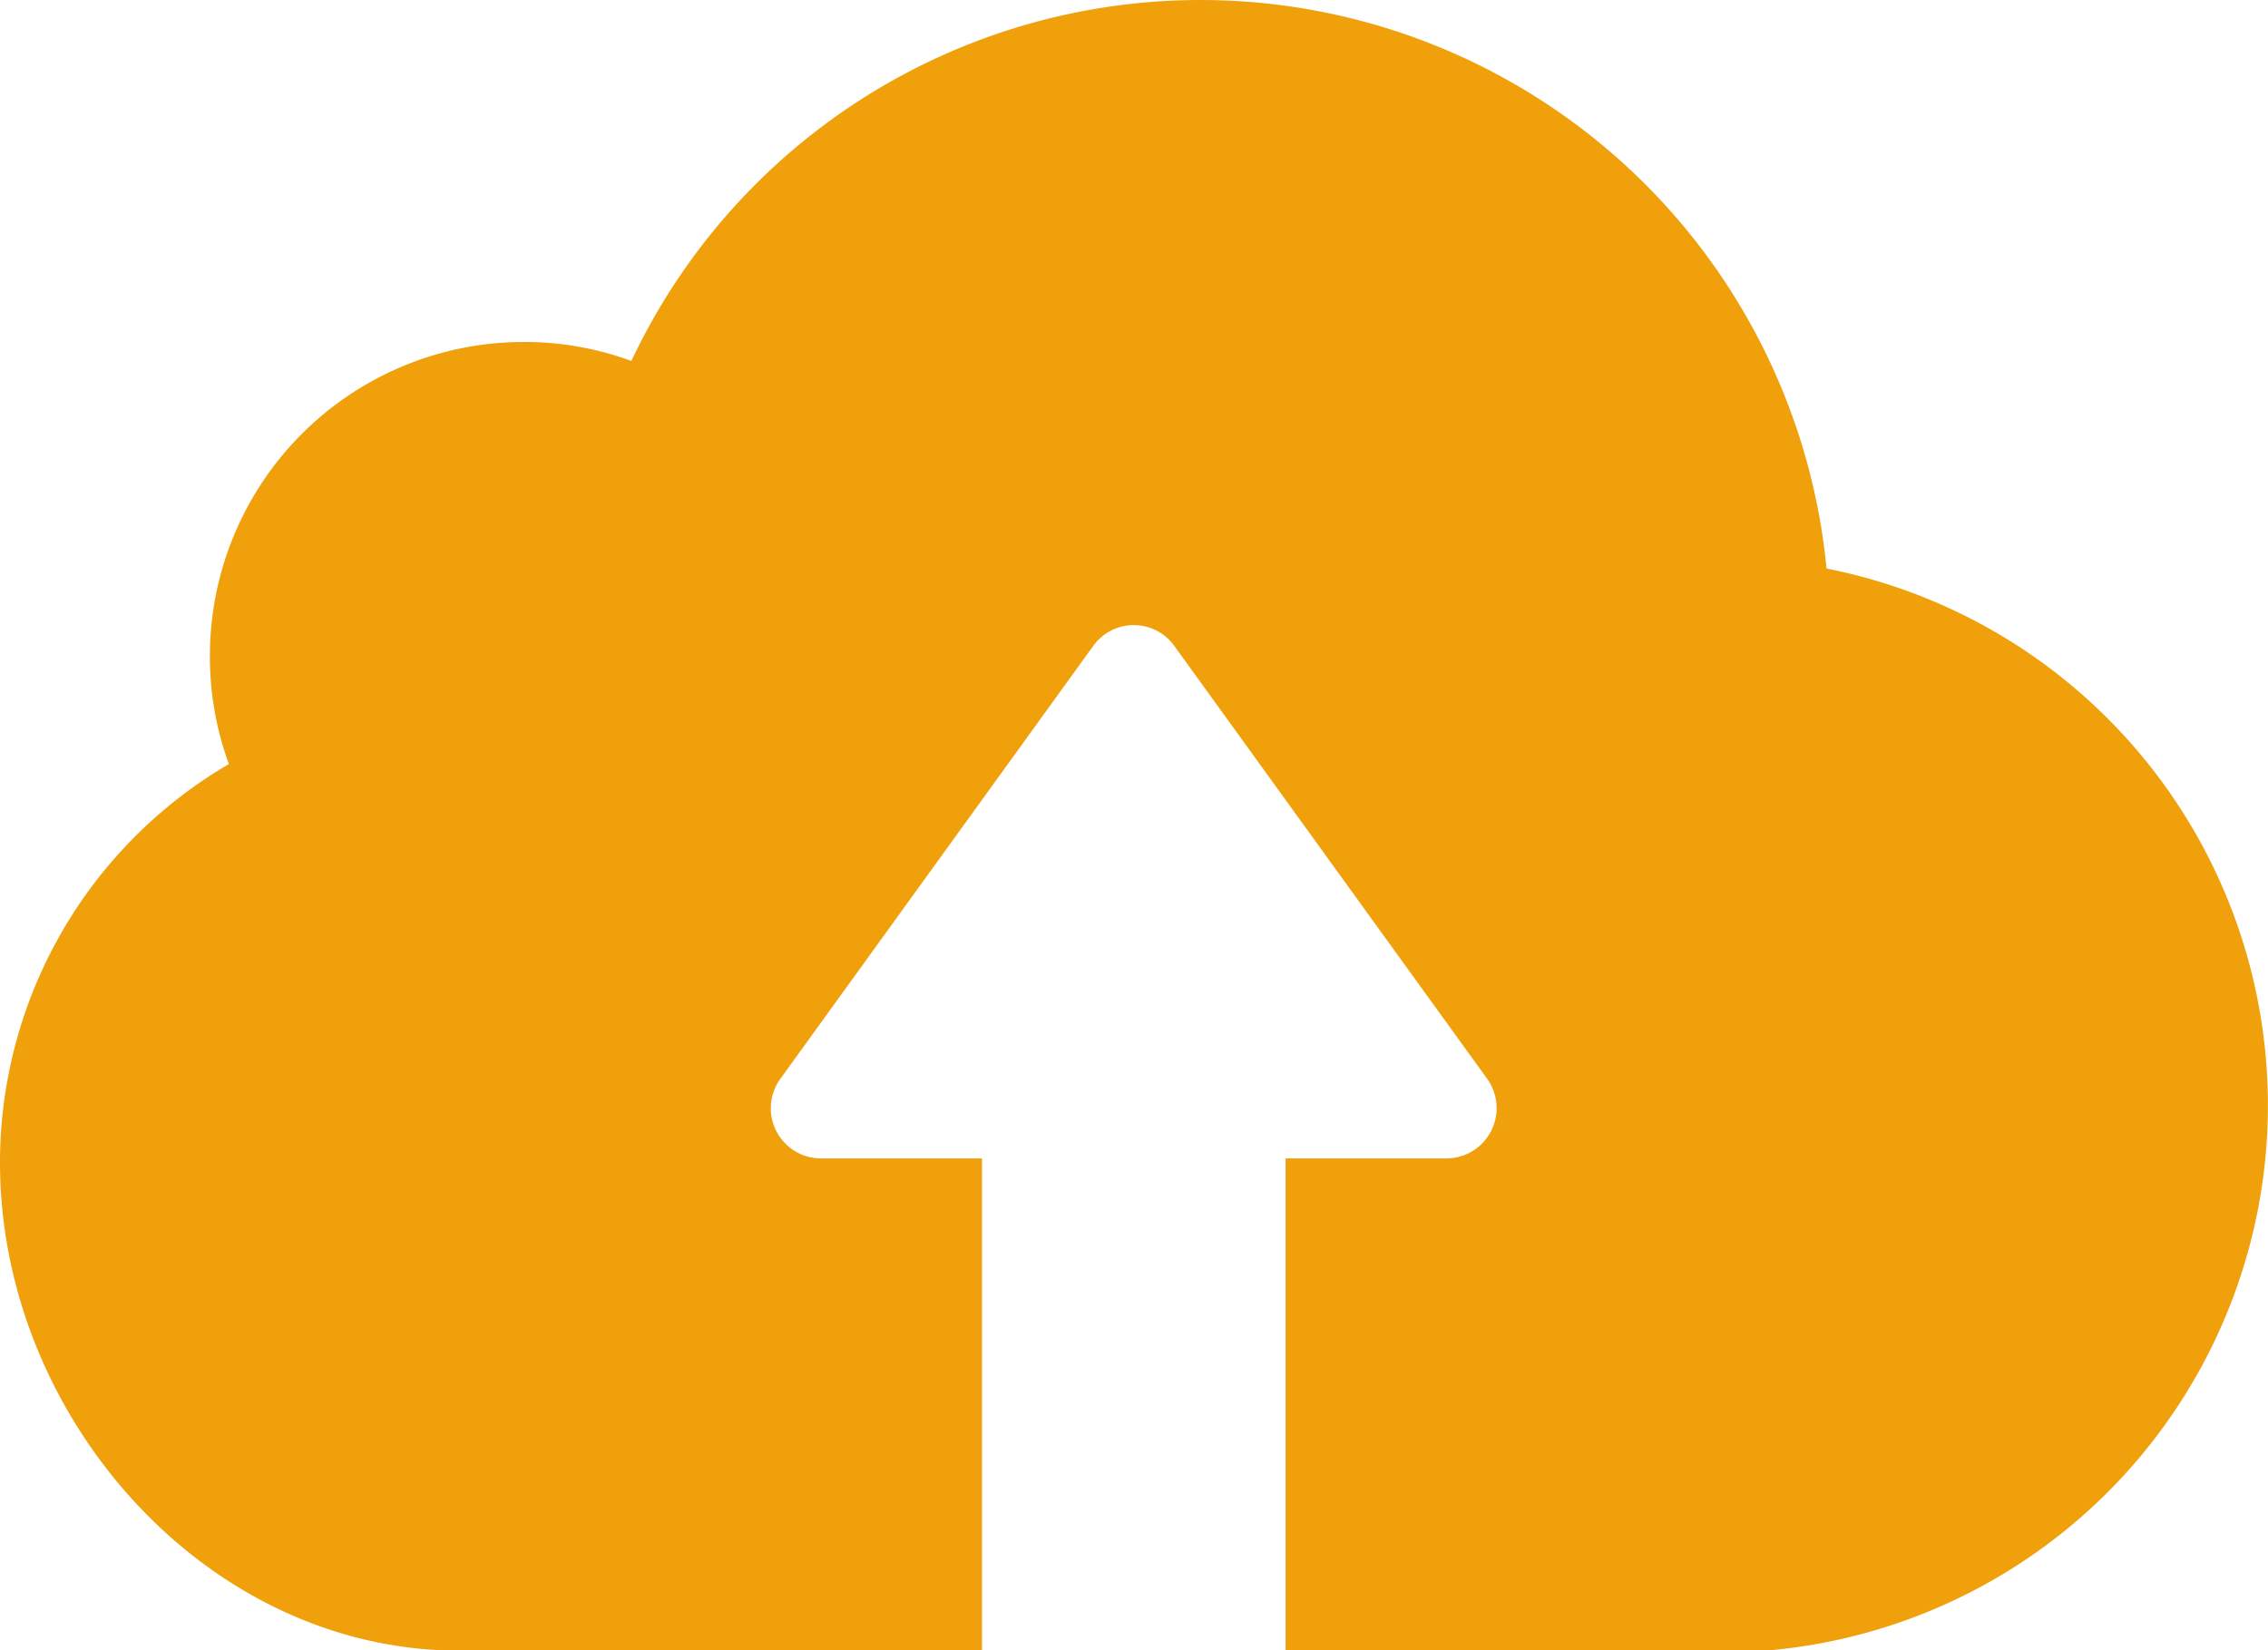 <svg xmlns="http://www.w3.org/2000/svg" width="44.158" height="32.131" viewBox="0 0 44.158 32.131"><defs><style>.a{fill:#efa00b;}</style></defs><path class="a" d="M34.5,98.781H25.03V89.207H28.16a.979.979,0,0,0,.794-1.552l-6.09-8.427a.971.971,0,0,0-1.579,0l-6.09,8.427a.977.977,0,0,0,.794,1.552H19.12v9.573H8.509C3.772,98.519,0,94.089,0,89.288a8.989,8.989,0,0,1,4.457-7.76,6.026,6.026,0,0,1-.37-2.1A6.111,6.111,0,0,1,10.2,73.309a6.013,6.013,0,0,1,2.093.37,12.247,12.247,0,0,1,23.27,4.042A10.654,10.654,0,0,1,34.5,98.781Z" transform="translate(0 -66.65)"/></svg>